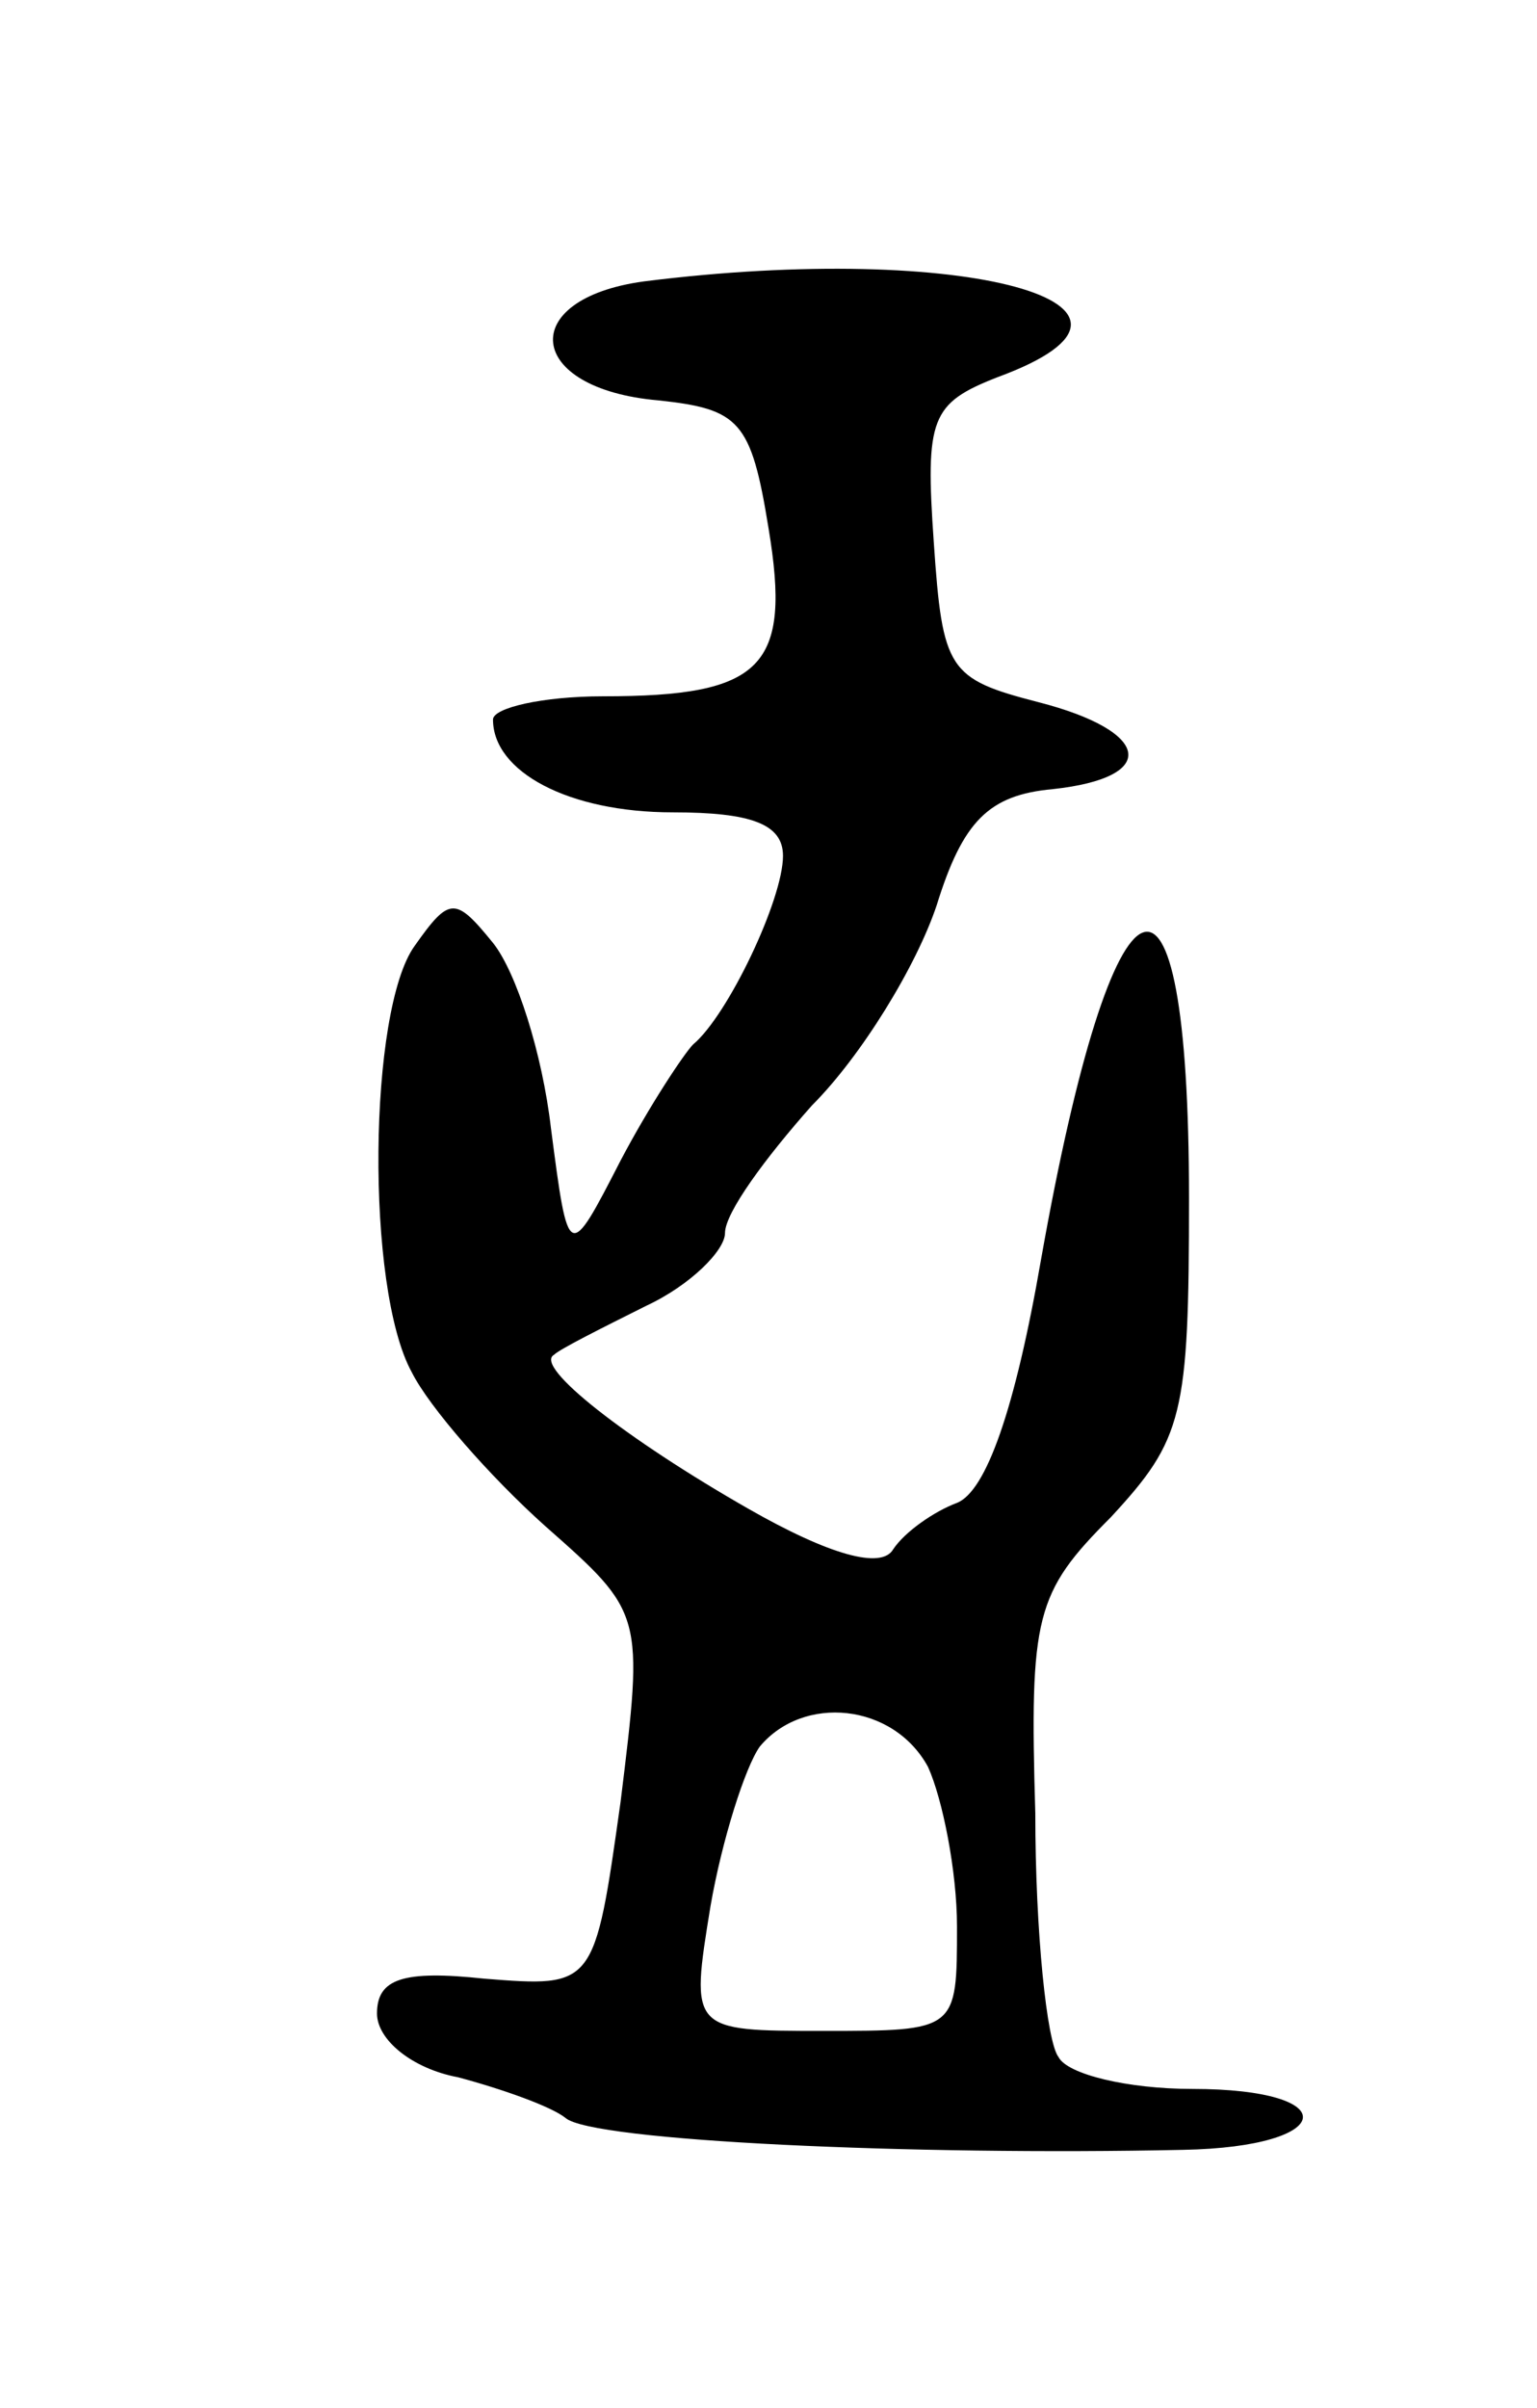 <svg version="1.0" xmlns="http://www.w3.org/2000/svg"
 width="53pt" height="83pt" viewBox="0 0 53 83"
 preserveAspectRatio="xMidYMid meet">
<g transform="translate(0,83) scale(0.1,-0.1)"
fill="#000000" stroke="none">
<path d="M222 733 c-44 -6 -41 -37 5 -41 28 -3 32 -7 38 -44 8 -48 -2 -58 -57
-58 -21 0 -38 -4 -38 -8 0 -18 26 -32 62 -32 27 0 38 -4 38 -15 0 -15 -19 -55
-31 -65 -3 -3 -15 -21 -25 -40 -18 -35 -18 -35 -24 11 -3 26 -12 54 -20 64
-13 16 -15 16 -27 -1 -16 -22 -17 -118 -1 -147 6 -12 27 -36 46 -53 34 -30 34
-30 26 -95 -9 -64 -9 -64 -47 -61 -28 3 -37 0 -37 -12 0 -9 12 -19 28 -22 15
-4 32 -10 37 -14 9 -8 120 -13 213 -11 53 1 56 21 3 21 -22 0 -43 5 -46 11 -4
5 -8 43 -8 84 -2 68 0 76 26 102 25 27 27 35 27 110 0 131 -26 120 -51 -21 -9
-52 -19 -80 -29 -84 -8 -3 -18 -10 -22 -16 -4 -7 -22 -2 -50 14 -42 24 -74 49
-67 53 2 2 16 9 32 17 15 7 27 19 27 25 0 7 14 26 30 44 17 17 36 48 43 69 9
29 18 38 40 40 37 4 34 20 -5 30 -31 8 -33 11 -36 55 -3 43 -1 48 22 57 68 25
-11 47 -122 33z m98 -512 c5 -11 10 -36 10 -55 0 -36 0 -36 -46 -36 -46 0 -46
0 -39 43 4 23 12 48 17 55 15 18 46 15 58 -7z"/>
</g>
</svg>
